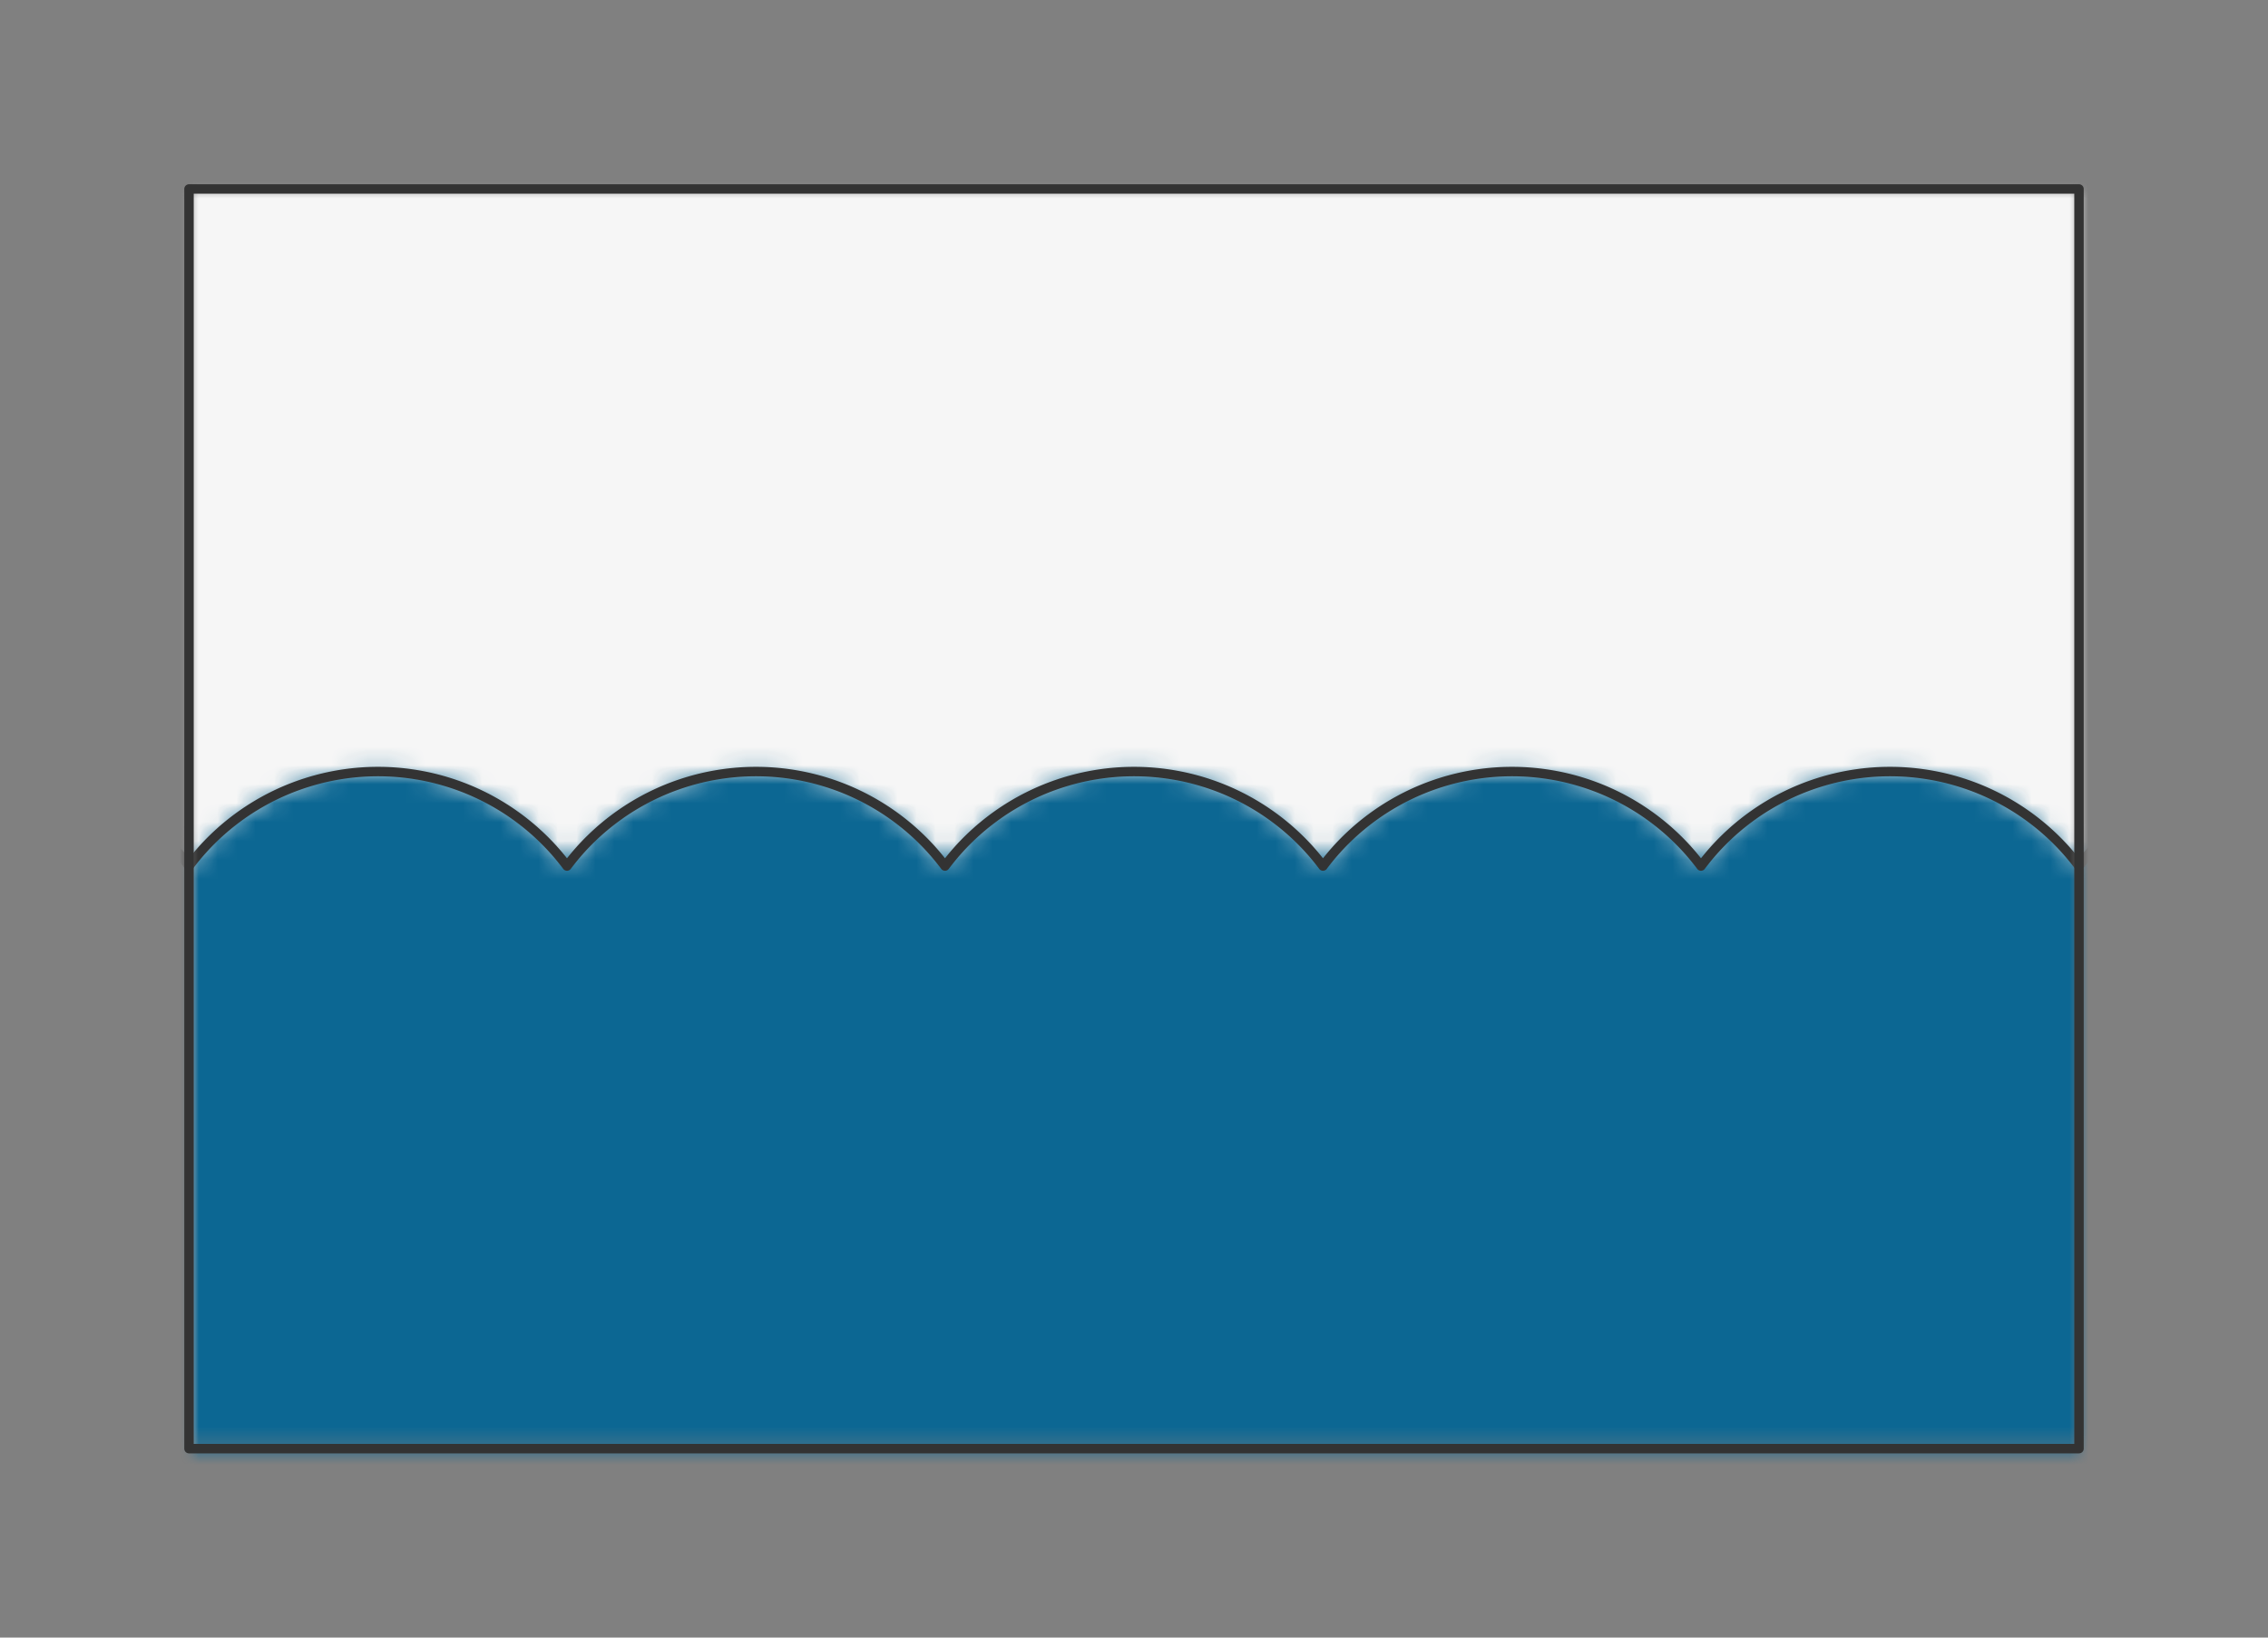 <svg preserveAspectRatio="xMidYMin slice" viewBox="-10 -10 120 86.667" xmlns="http://www.w3.org/2000/svg"><rect x="-10" y="-10" width="120" height="86.667" fill="#808080" stroke="none"/><defs><mask id="a"><path clip-rule="evenodd" d="M0 0h100v66.667H0z" fill-rule="evenodd" fill="#fff"/></mask></defs><g mask="url(#a)"><path d="M0 0h100v66.667H0z" fill-rule="evenodd" fill="#f0f0f0"/><defs><mask id="b"><path clip-rule="evenodd" d="M-40 35.833a12.5 12.5 0 0 1 20 0 12.5 12.5 0 0 1 20 0 12.5 12.5 0 0 1 20 0 12.5 12.5 0 0 1 20 0 12.5 12.5 0 0 1 20 0 12.5 12.5 0 0 1 20 0 12.5 12.5 0 0 1 20 0 12.5 12.5 0 0 1 20 0 12.5 12.5 0 0 1 20 0 12.5 12.5 0 0 1 20 0 12.5 12.5 0 0 1 20 0l445.279-146.286A600 600 0 0 0-529.473-95.599L-40 35.833z" fill-rule="evenodd" fill="#fff"/></mask></defs><g mask="url(#b)"><path fill="#f6f6f6" style="cursor:pointer" d="M-1000-1000h2000v2000h-2000z"/></g><defs><mask id="c"><path clip-rule="evenodd" d="M-40 35.833a12.5 12.5 0 0 1 20 0 12.5 12.5 0 0 1 20 0 12.5 12.5 0 0 1 20 0 12.5 12.5 0 0 1 20 0 12.5 12.5 0 0 1 20 0 12.5 12.5 0 0 1 20 0 12.5 12.5 0 0 1 20 0 12.5 12.5 0 0 1 20 0 12.5 12.5 0 0 1 20 0 12.5 12.5 0 0 1 20 0 12.5 12.5 0 0 1 20 0l445.279-146.286A600 600 0 1 1-529.473-95.599L-40 35.833z" fill-rule="evenodd" fill="#fff"/></mask></defs><g mask="url(#c)"><path fill="#0c6793" style="cursor:pointer" d="M-1000-1000h2000v2000h-2000z"/></g><path d="M-40 35.833a12.5 12.5 0 0 1 20 0 12.5 12.5 0 0 1 20 0 12.5 12.5 0 0 1 20 0 12.5 12.5 0 0 1 20 0 12.5 12.5 0 0 1 20 0 12.5 12.5 0 0 1 20 0 12.5 12.5 0 0 1 20 0 12.5 12.5 0 0 1 20 0 12.5 12.5 0 0 1 20 0 12.5 12.5 0 0 1 20 0 12.5 12.5 0 0 1 20 0" fill="none" stroke-linecap="round" stroke-linejoin="round" stroke-width=".5" stroke="#333"/></g><path d="M0 0h100v66.667H0z" fill="none" stroke-linecap="round" stroke-linejoin="round" stroke-width=".5" stroke="#333"/></svg>
